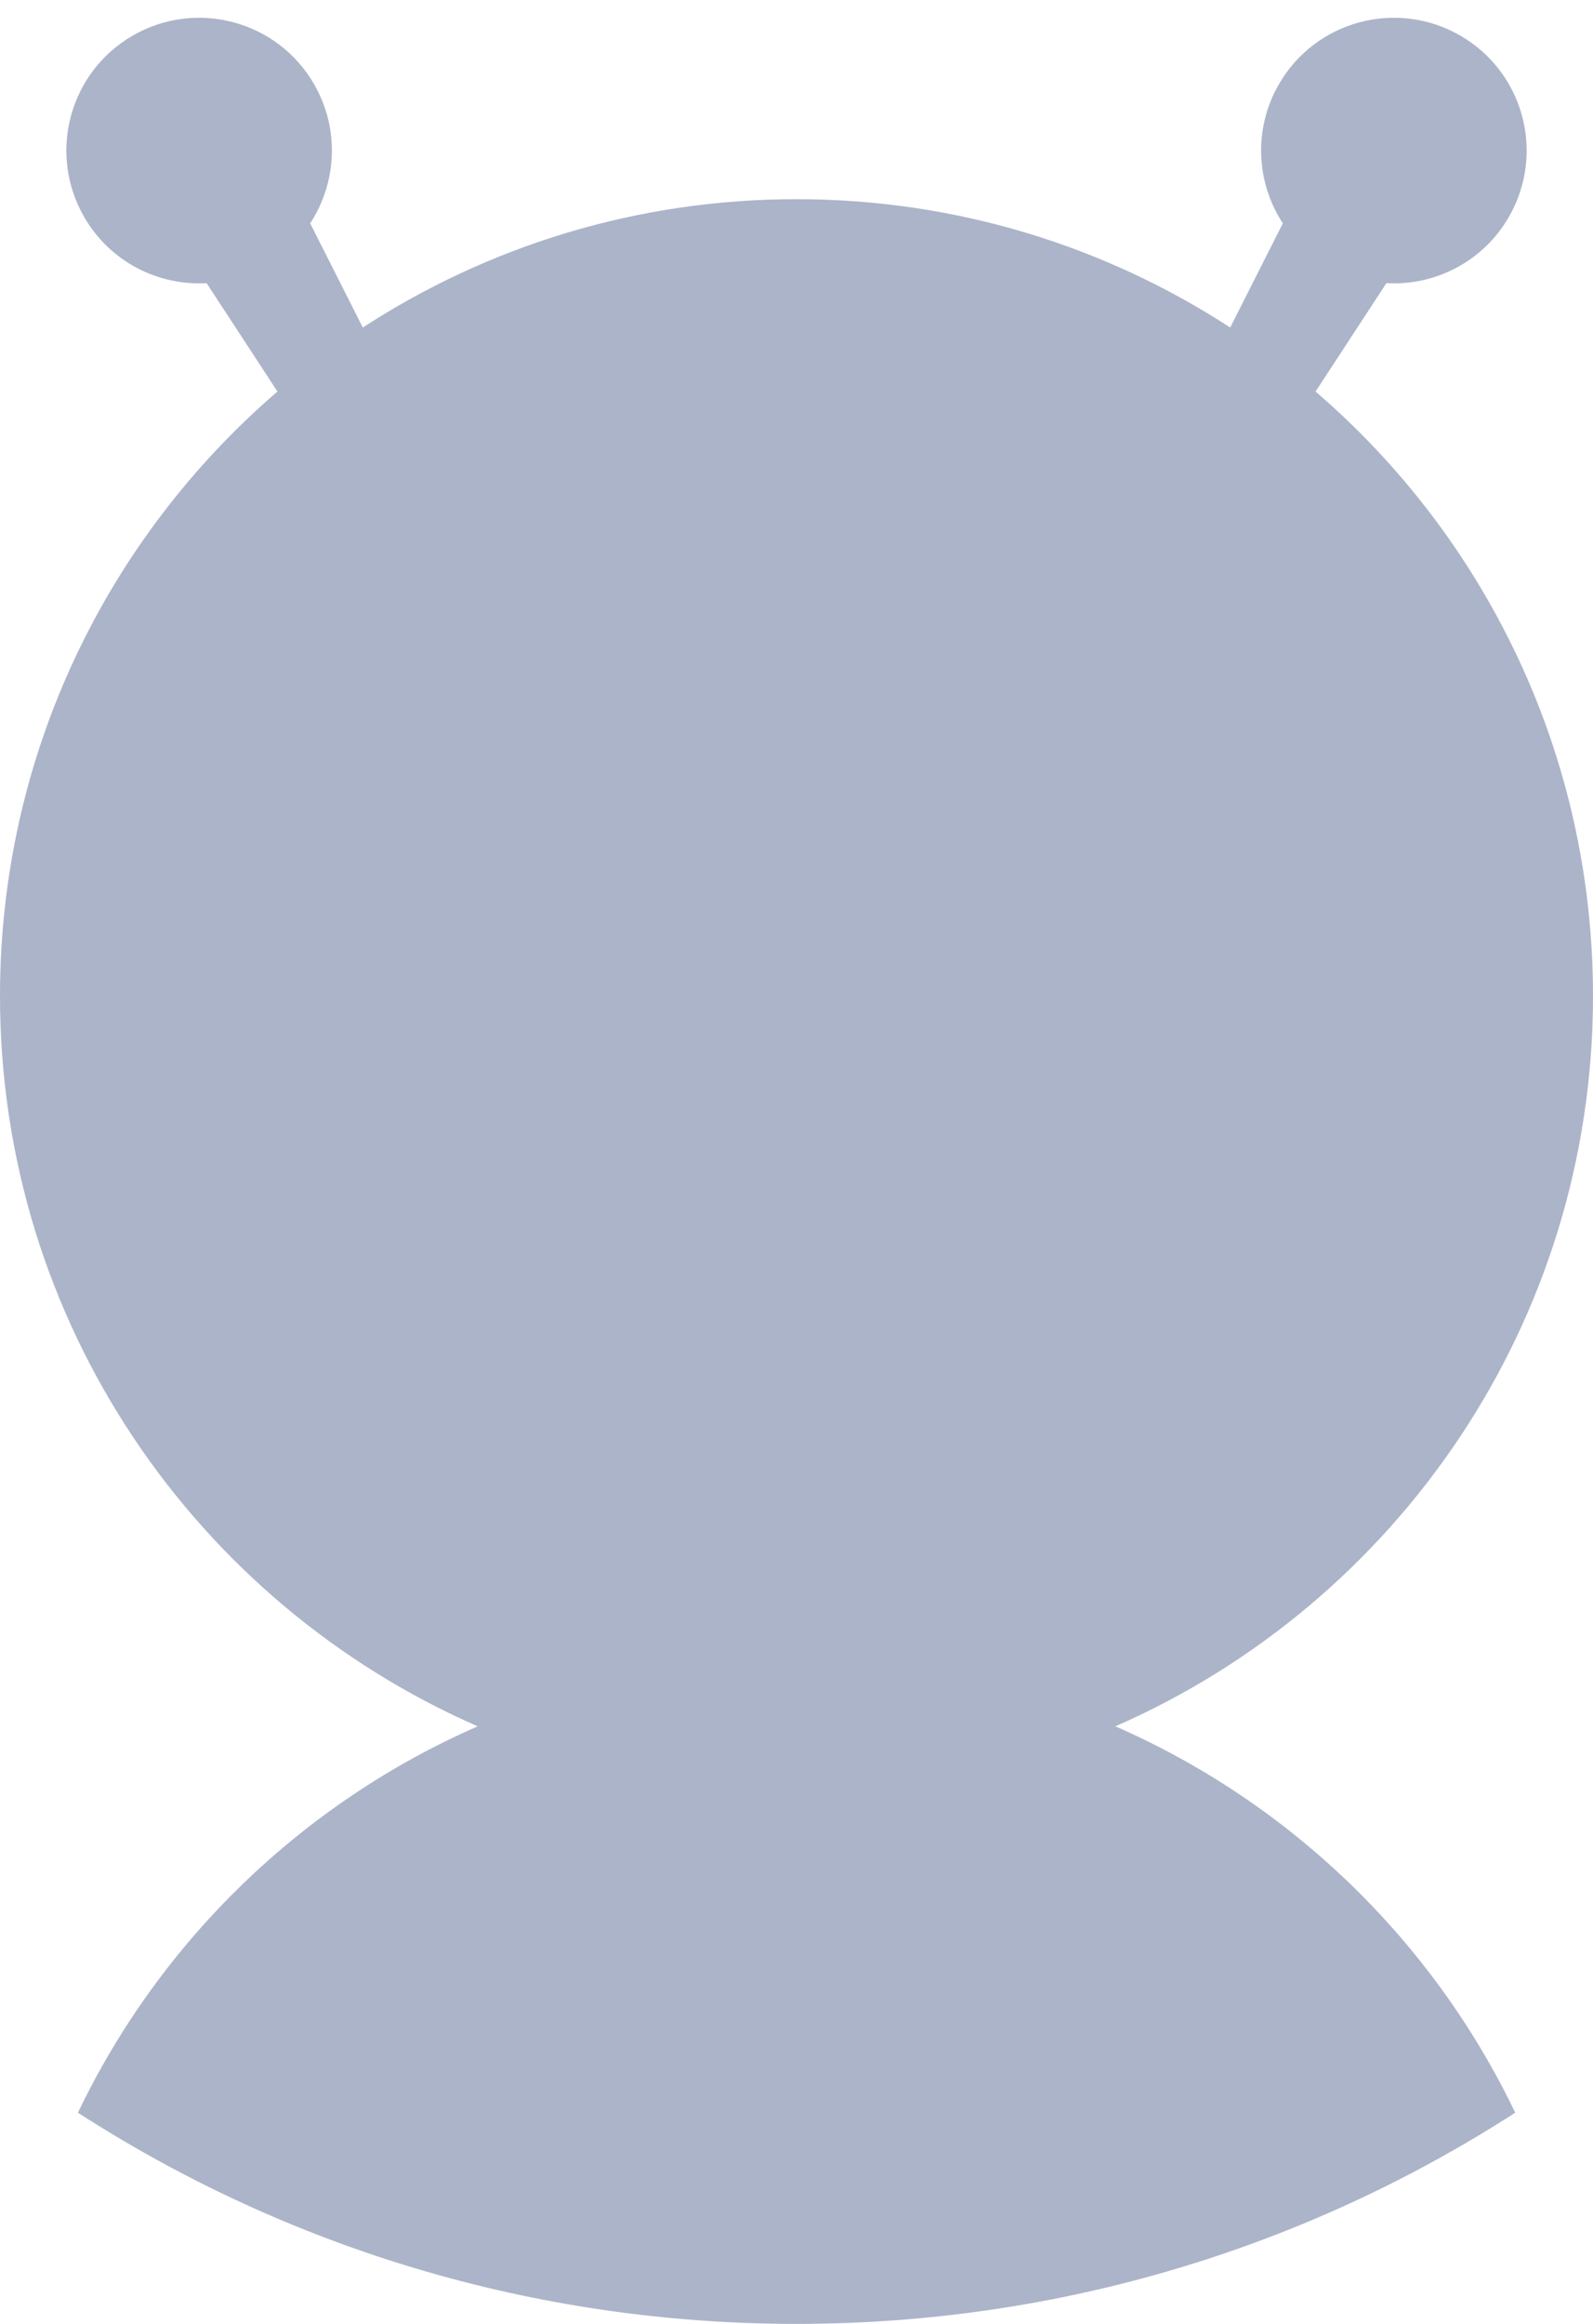 <!-- Copyright © Ewsgit 2022. -->
<!-- Licensed under the MIT License - https://ewsgit.github.io/devdash/copyright -->

<svg width="24" height="35" viewBox="0 0 24 35" fill="none" xmlns="http://www.w3.org/2000/svg">
<path d="M22.732 3.268C22.342 3.944 21.617 4.306 20.887 4.265L19.82 5.897C22.379 8.098 24 11.36 24 15C24 19.919 21.04 24.147 16.804 26C19.442 27.154 21.586 29.229 22.828 31.819C19.707 33.832 15.99 35 12.001 35C8.011 35 4.294 33.832 1.174 31.819C2.415 29.229 4.559 27.154 7.197 26C2.96 24.148 0 19.92 0 15C0 11.36 1.621 8.098 4.18 5.897L3.113 4.265C2.383 4.306 1.658 3.944 1.268 3.268C0.716 2.311 1.043 1.088 2 0.536C2.956 -0.016 4.18 0.311 4.732 1.268C5.122 1.944 5.073 2.753 4.673 3.364L5.466 4.933C7.346 3.71 9.59 3 12 3C14.41 3 16.654 3.71 18.534 4.933L19.327 3.364C18.927 2.753 18.878 1.944 19.268 1.268C19.82 0.311 21.044 -0.016 22 0.536C22.957 1.088 23.285 2.311 22.732 3.268Z" fill="#ACB4C9"/>
</svg>